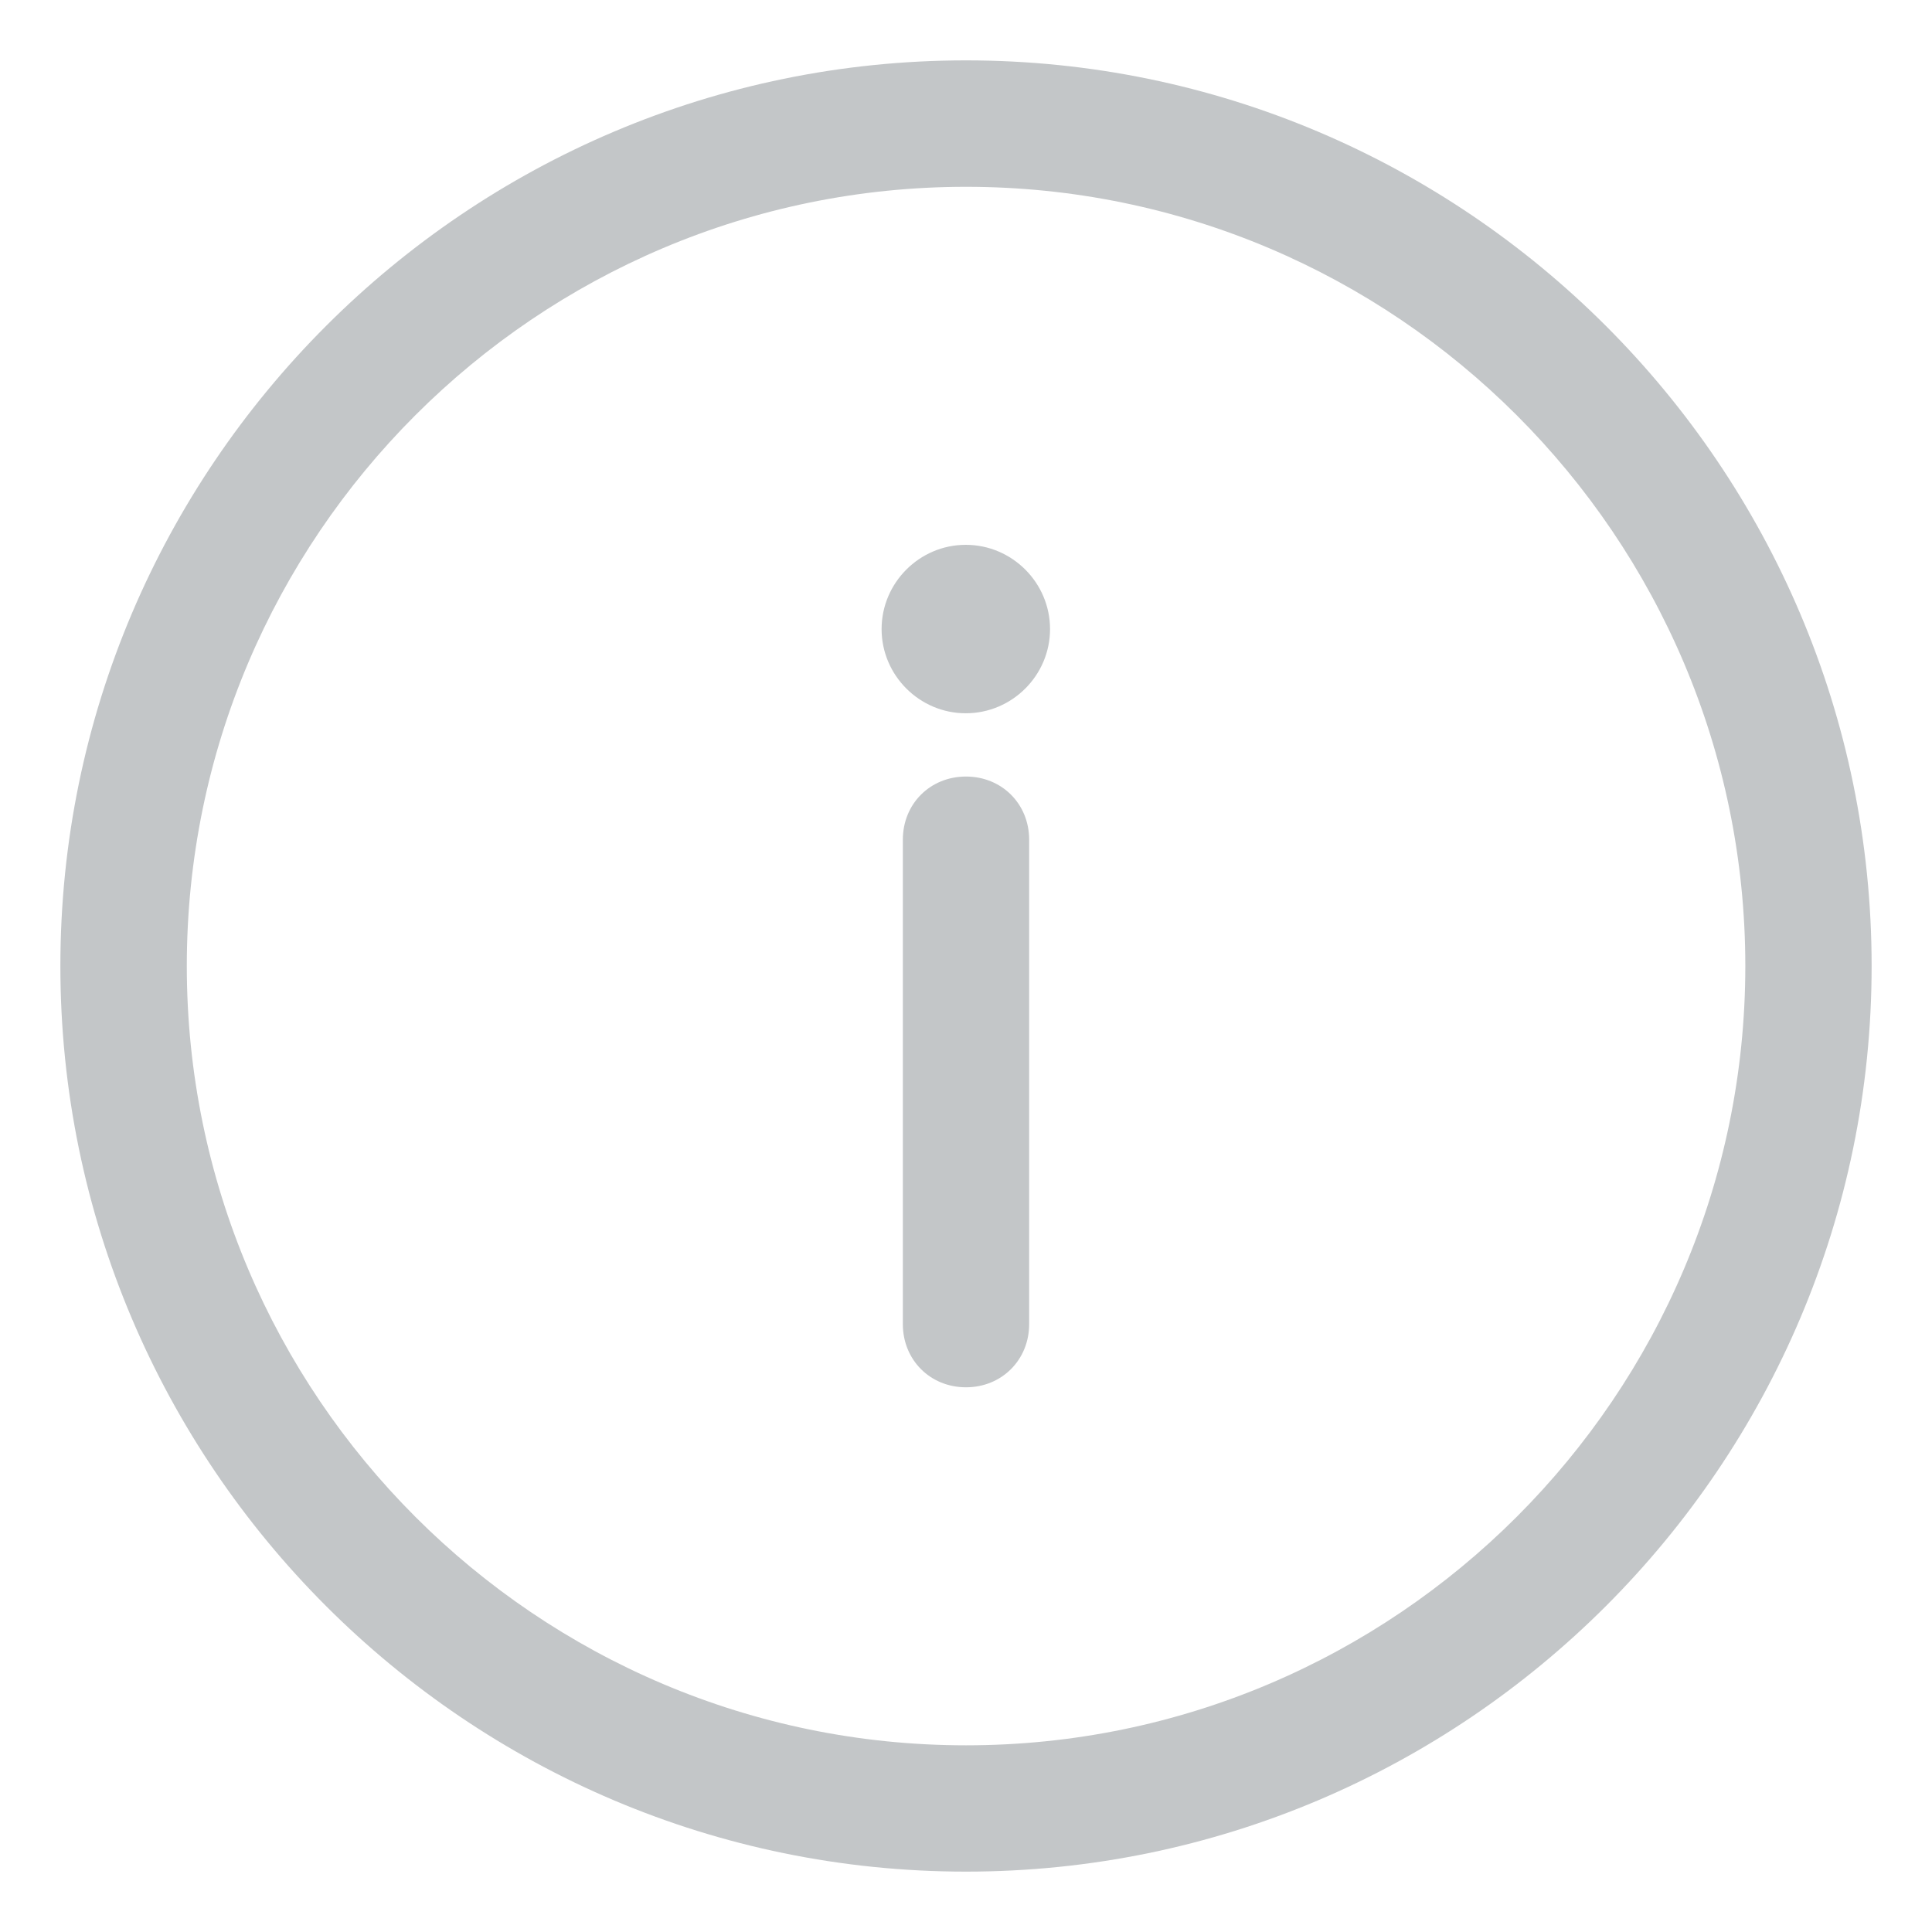 <svg width="16" height="16" viewBox="0 0 16 16" fill="none" xmlns="http://www.w3.org/2000/svg">
  <path d="M8 0.5C3.866 0.5 0.5 3.866 0.5 8C0.5 12.134 3.866 15.5 8 15.5C12.134 15.5 15.5 12.134 15.5 8C15.5 3.866 12.134 0.5 8 0.5ZM8 14.454C4.442 14.454 1.547 11.558 1.547 8C1.547 4.442 4.442 1.547 8 1.547C11.558 1.547 14.454 4.442 14.454 8C14.454 11.558 11.558 14.454 8 14.454Z" fill="#C3C6C8"/>
  <path d="M8 6.431C7.703 6.431 7.477 6.657 7.477 6.954V10.966C7.477 11.262 7.703 11.489 8 11.489C8.296 11.489 8.523 11.262 8.523 10.966V6.954C8.523 6.657 8.296 6.431 8 6.431Z" fill="#C3C6C8"/>
  <path d="M7.998 4.512C7.615 4.512 7.301 4.826 7.301 5.21C7.301 5.593 7.615 5.907 7.998 5.907C8.382 5.907 8.696 5.593 8.696 5.21C8.696 4.826 8.382 4.512 7.998 4.512Z" fill="#C3C6C8"/>
</svg>
